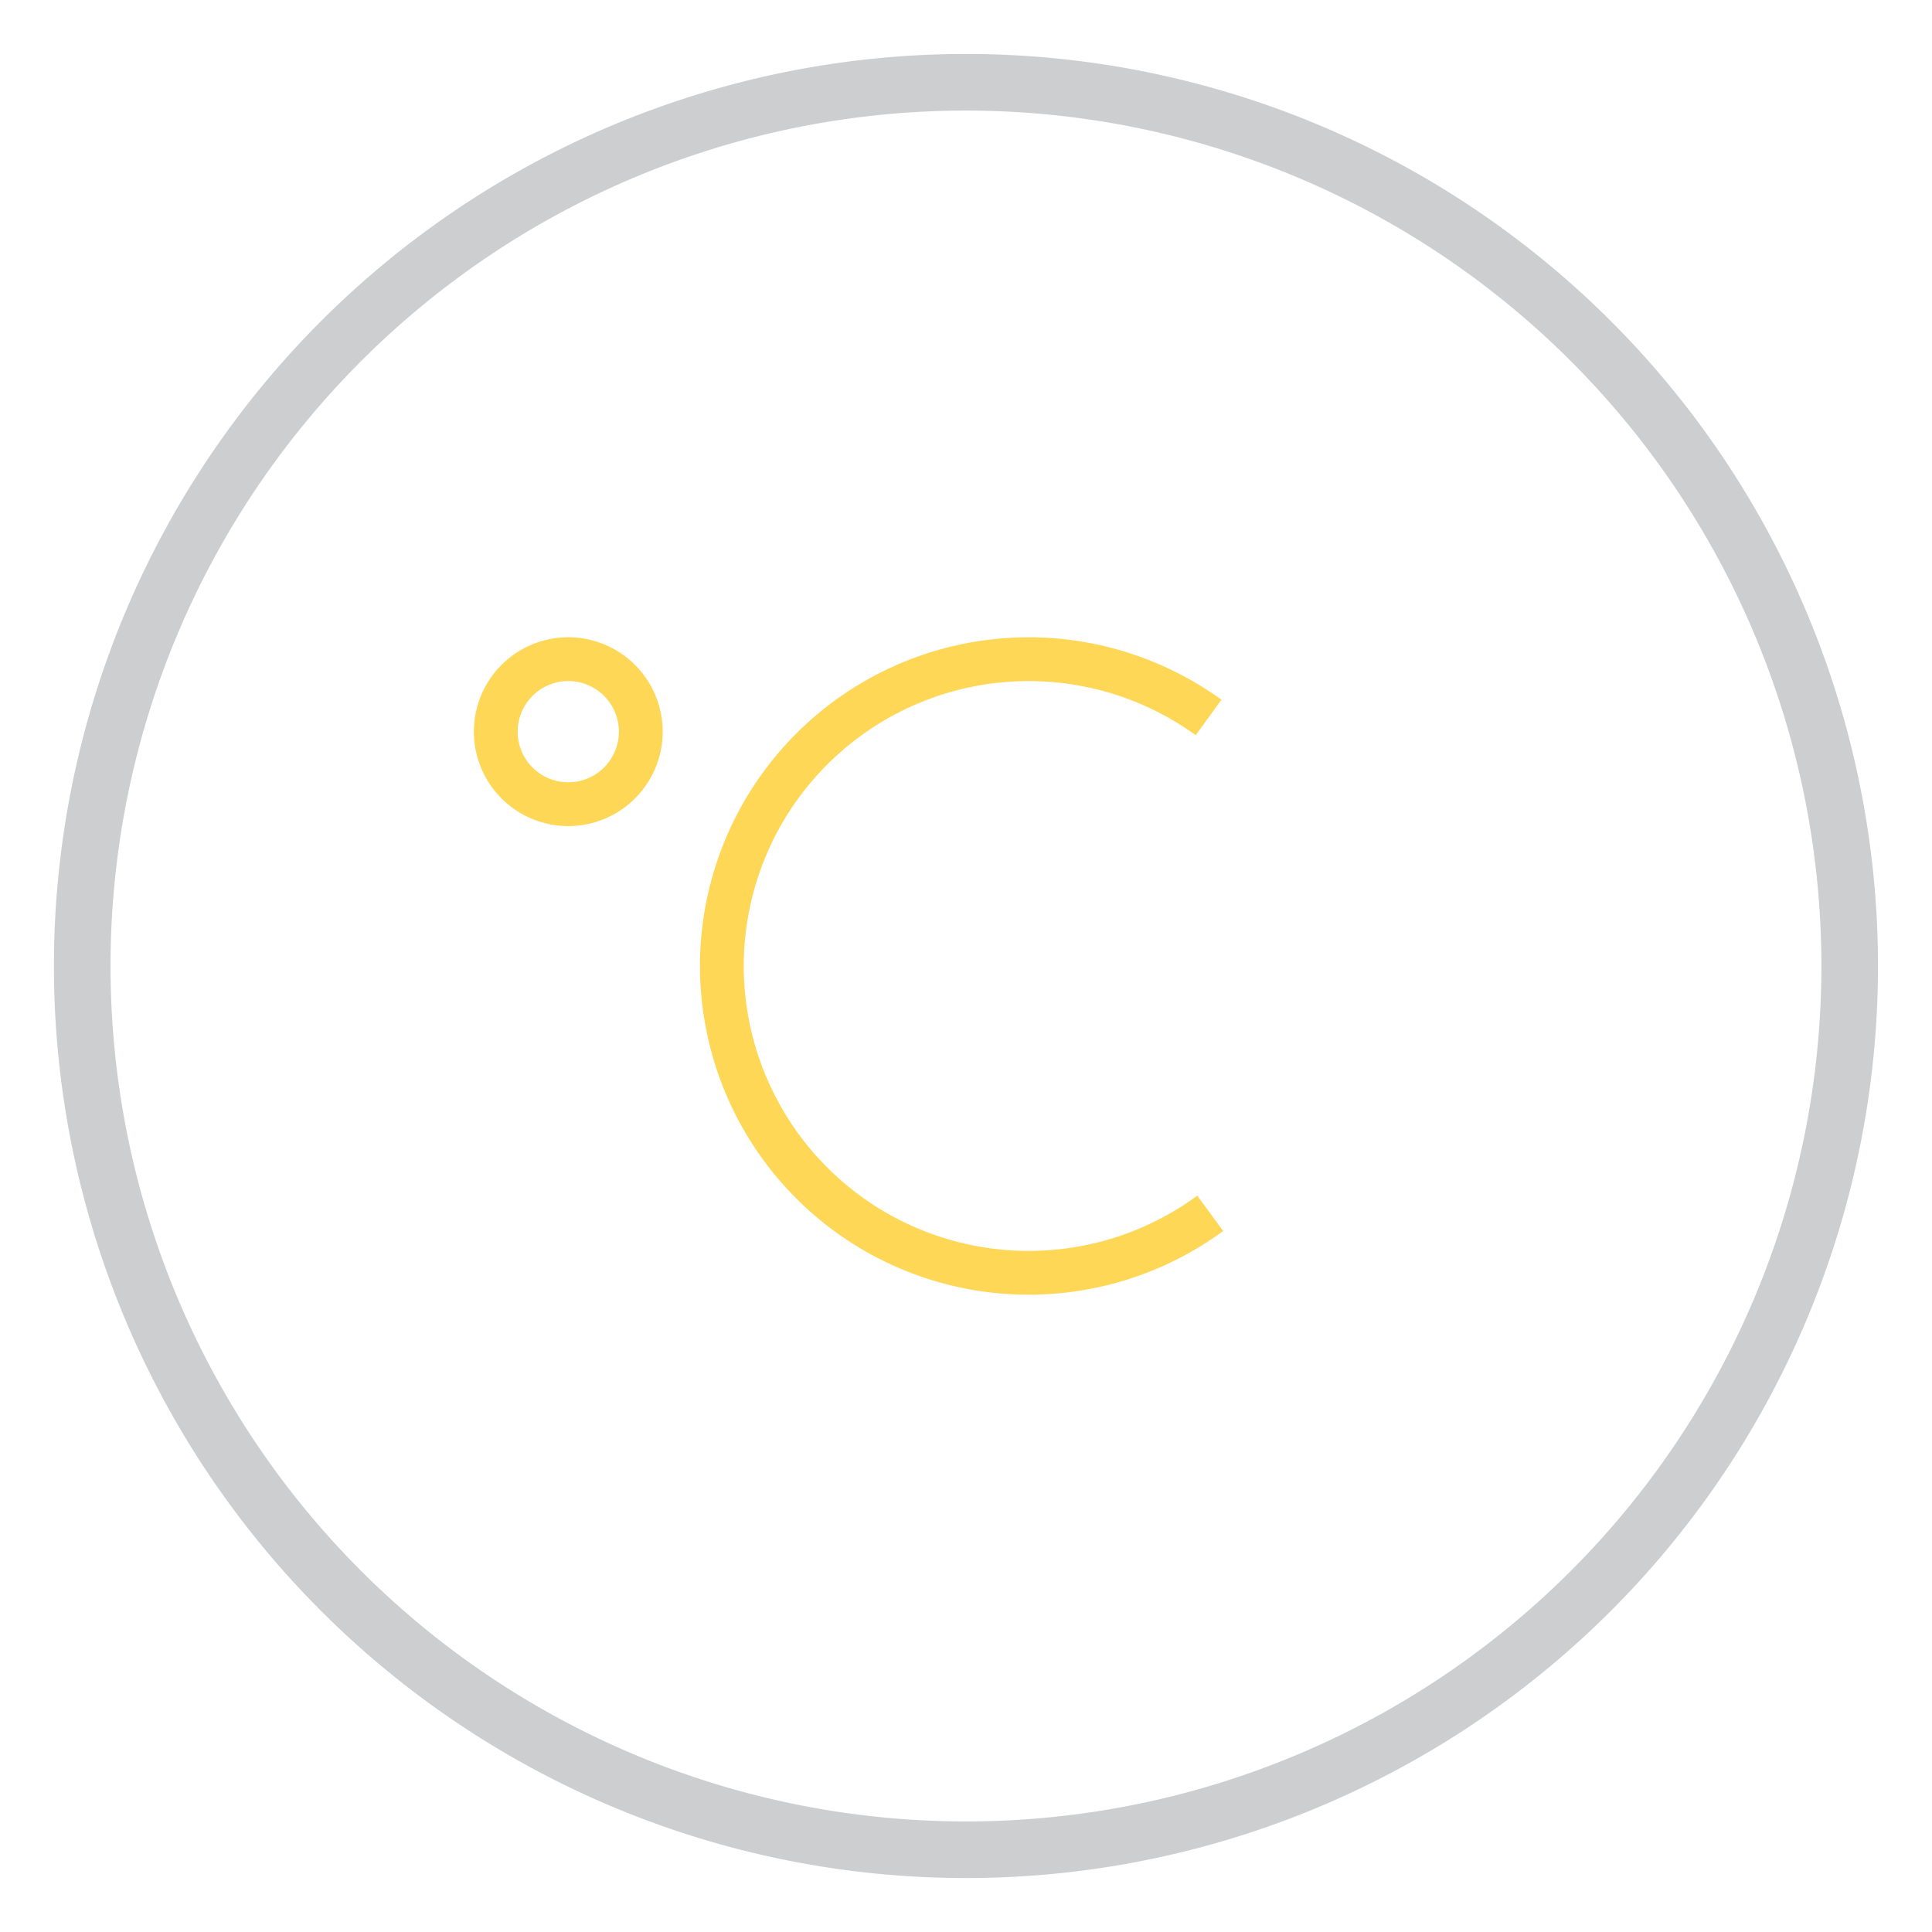 <svg xmlns="http://www.w3.org/2000/svg" width="512" height="512" id="temperature">
  <g fill="none">
    <path stroke="#cdcecf" stroke-linecap="round" stroke-linejoin="round" stroke-width="15" d="M490.188 256.001a234.198 234.198 0 1 1-468.396 0 234.198 234.198 0 1 1 468.396 0z"></path>
    <path stroke="#fed756" stroke-width="11.608" d="M169.814 193.902a19.214 19.214 0 1 1-38.429 0 19.214 19.214 0 1 1 38.429 0z"></path>
    <path stroke="#fed756" stroke-linejoin="round" stroke-width="11.607" d="M320.724 321.543a81.307 81.307 0 1 1-.44-131.409"></path>
  </g>
</svg>
